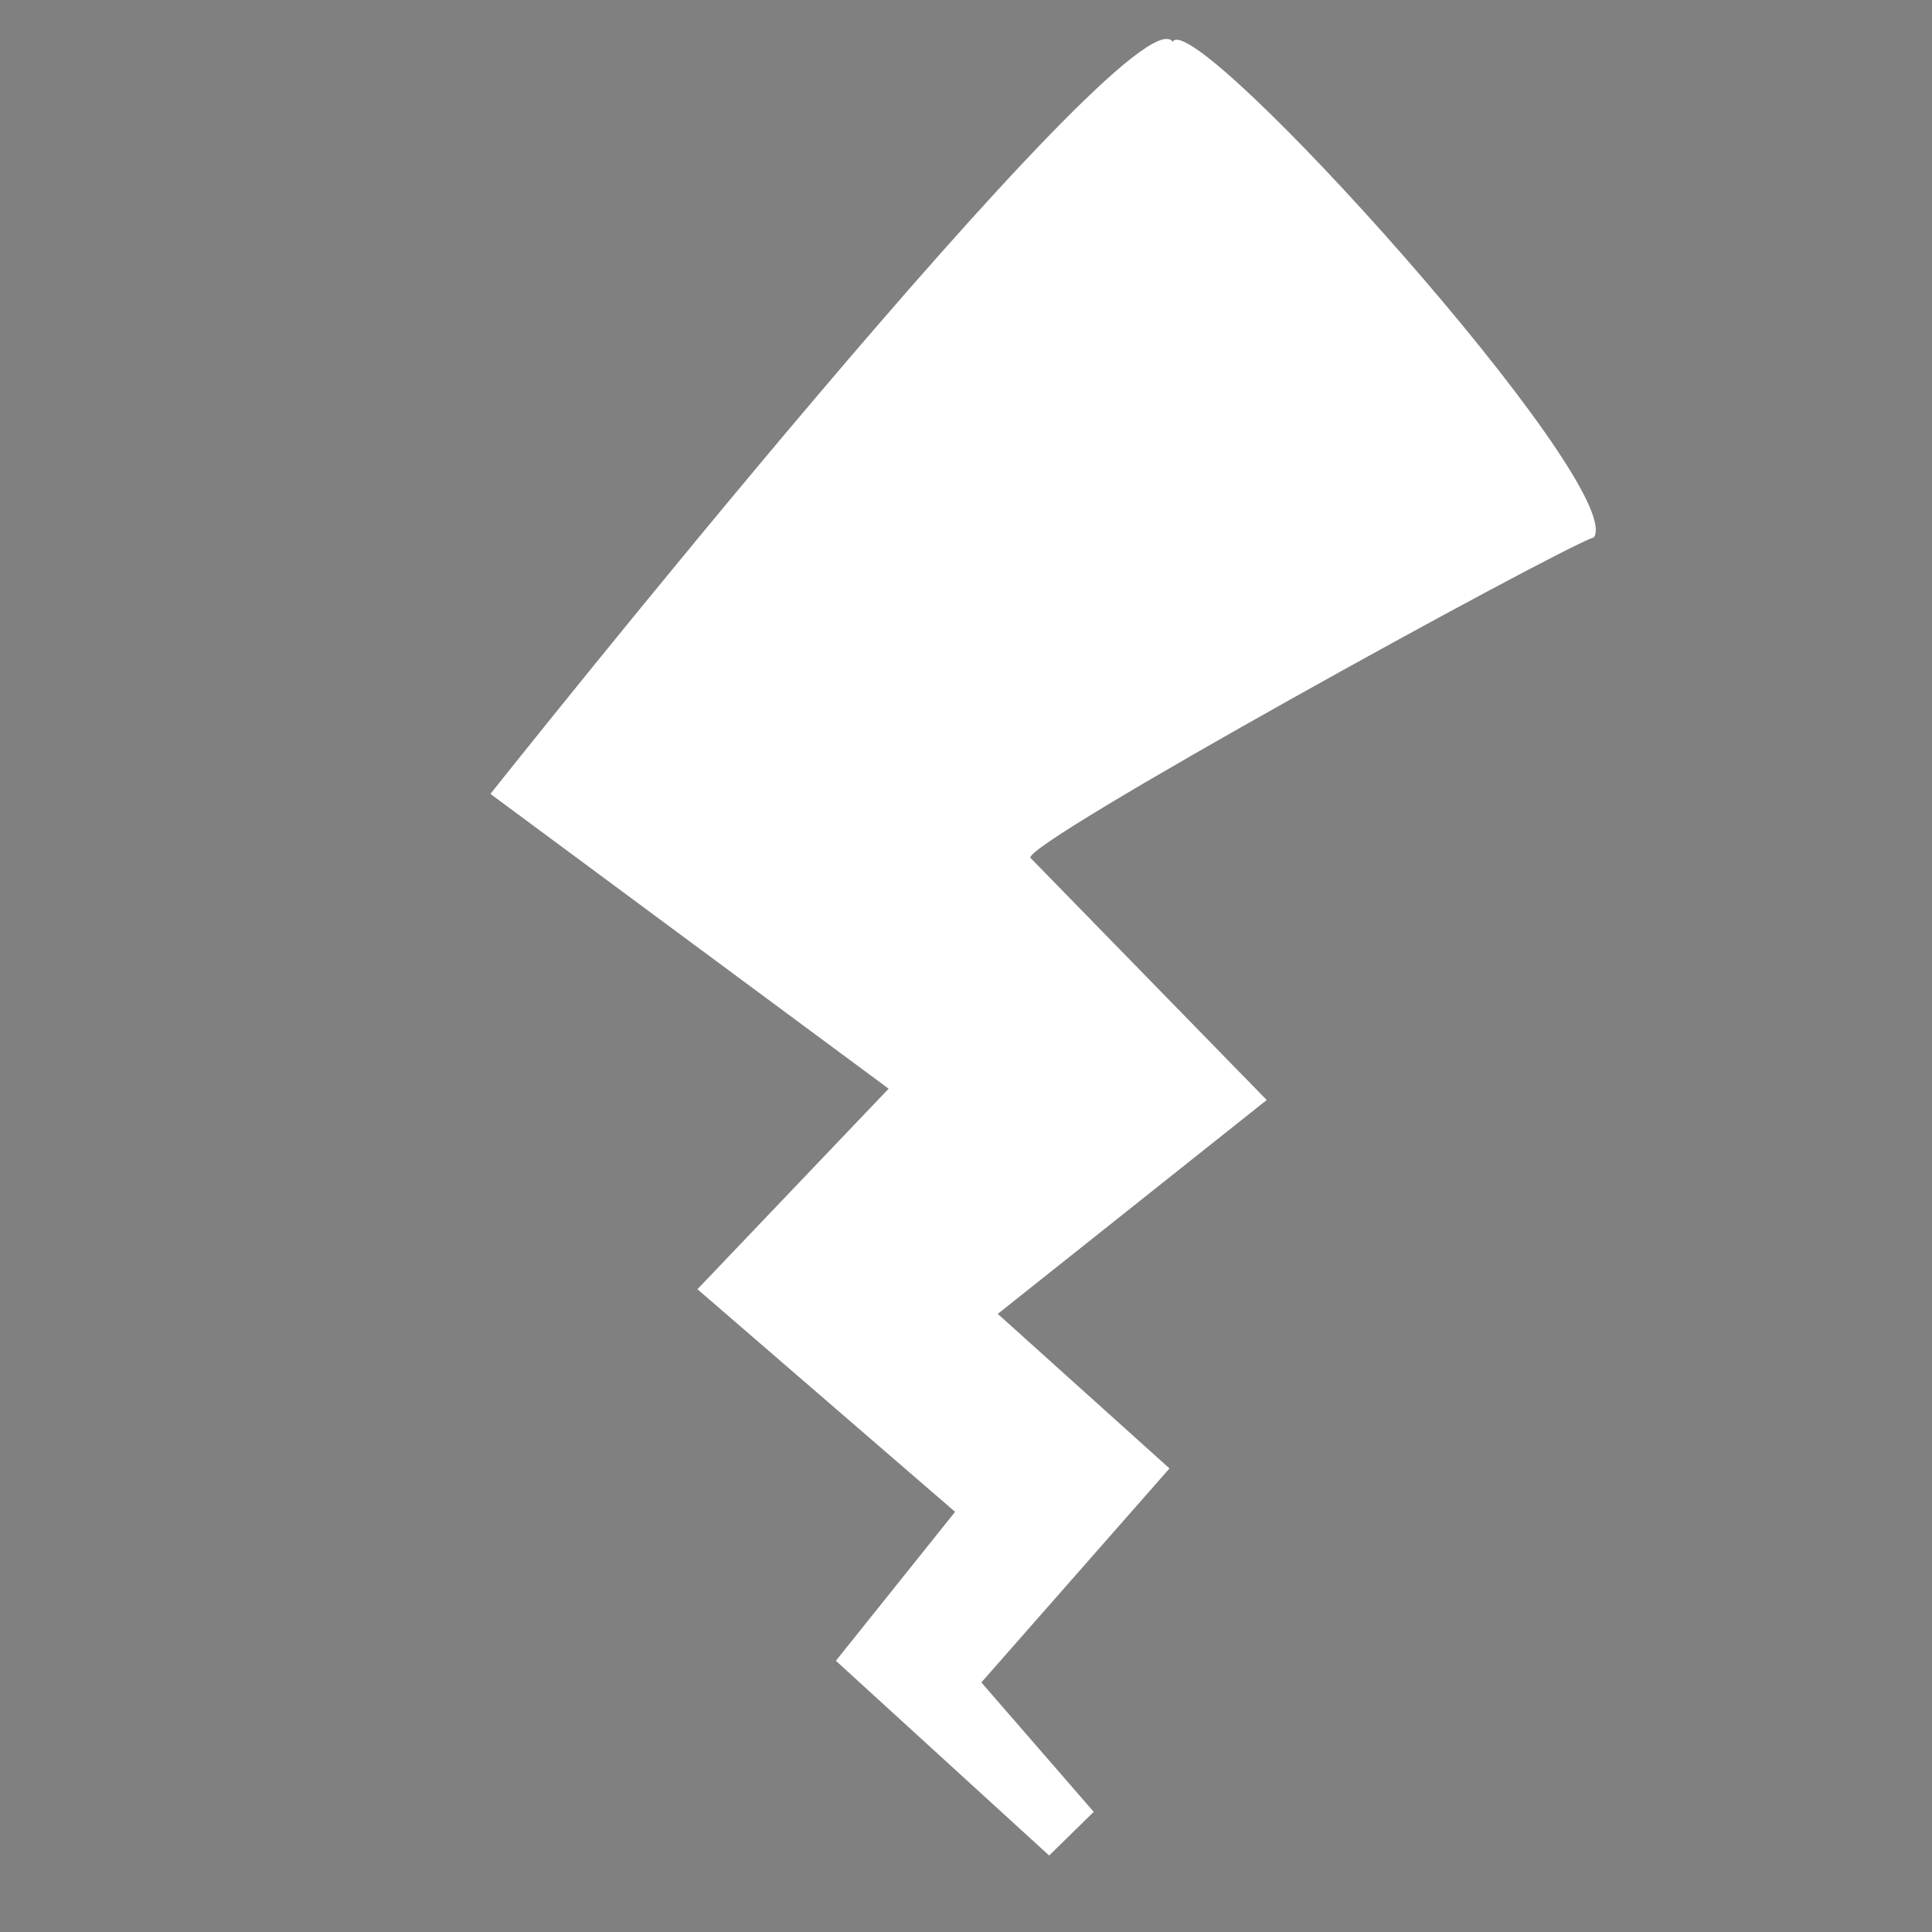 <?xml version="1.0" encoding="utf-8"?>
<svg viewBox="0 0 500 500" xmlns="http://www.w3.org/2000/svg">
  <rect x="0" y="0" width="500" height="500" fill="#808080" stroke="none"/>
  <defs>
    <linearGradient id="vertical-fill" x1="0.5" y1="1" x2="0.5" y2="0">
      <stop offset="0" stop-color="#ffe62c">
        <animate dur="2s" attributeName="offset" fill="freeze" from="0" to="1" />
      </stop>
      <stop offset="0" stop-color="#fff">
        <animate dur="2s" attributeName="offset" fill="freeze" from="0" to="1" />
      </stop>
      
    </linearGradient>
  </defs>
  <path style="stroke: rgb(0, 0, 0); fill: url(#vertical-fill); paint-order: fill; stroke-width: 0px;" d="M 271.519 480.204 L 216.327 429.808 L 247.18 391.263 L 180.497 333.65 L 229.979 281.756 L 126.924 205.462 C 126.92 205.456 292.983 -3.64 303.48 10.791 C 309.152 1.448 420.87 125.324 412.551 139.026 C 402.139 142.61 263.537 218.869 266.718 222.05 L 327.824 284.681 L 258.221 340.033 L 302.663 380.026 L 253.974 435.414 L 283.056 468.908 L 271.519 480.204 Z"/>
</svg>